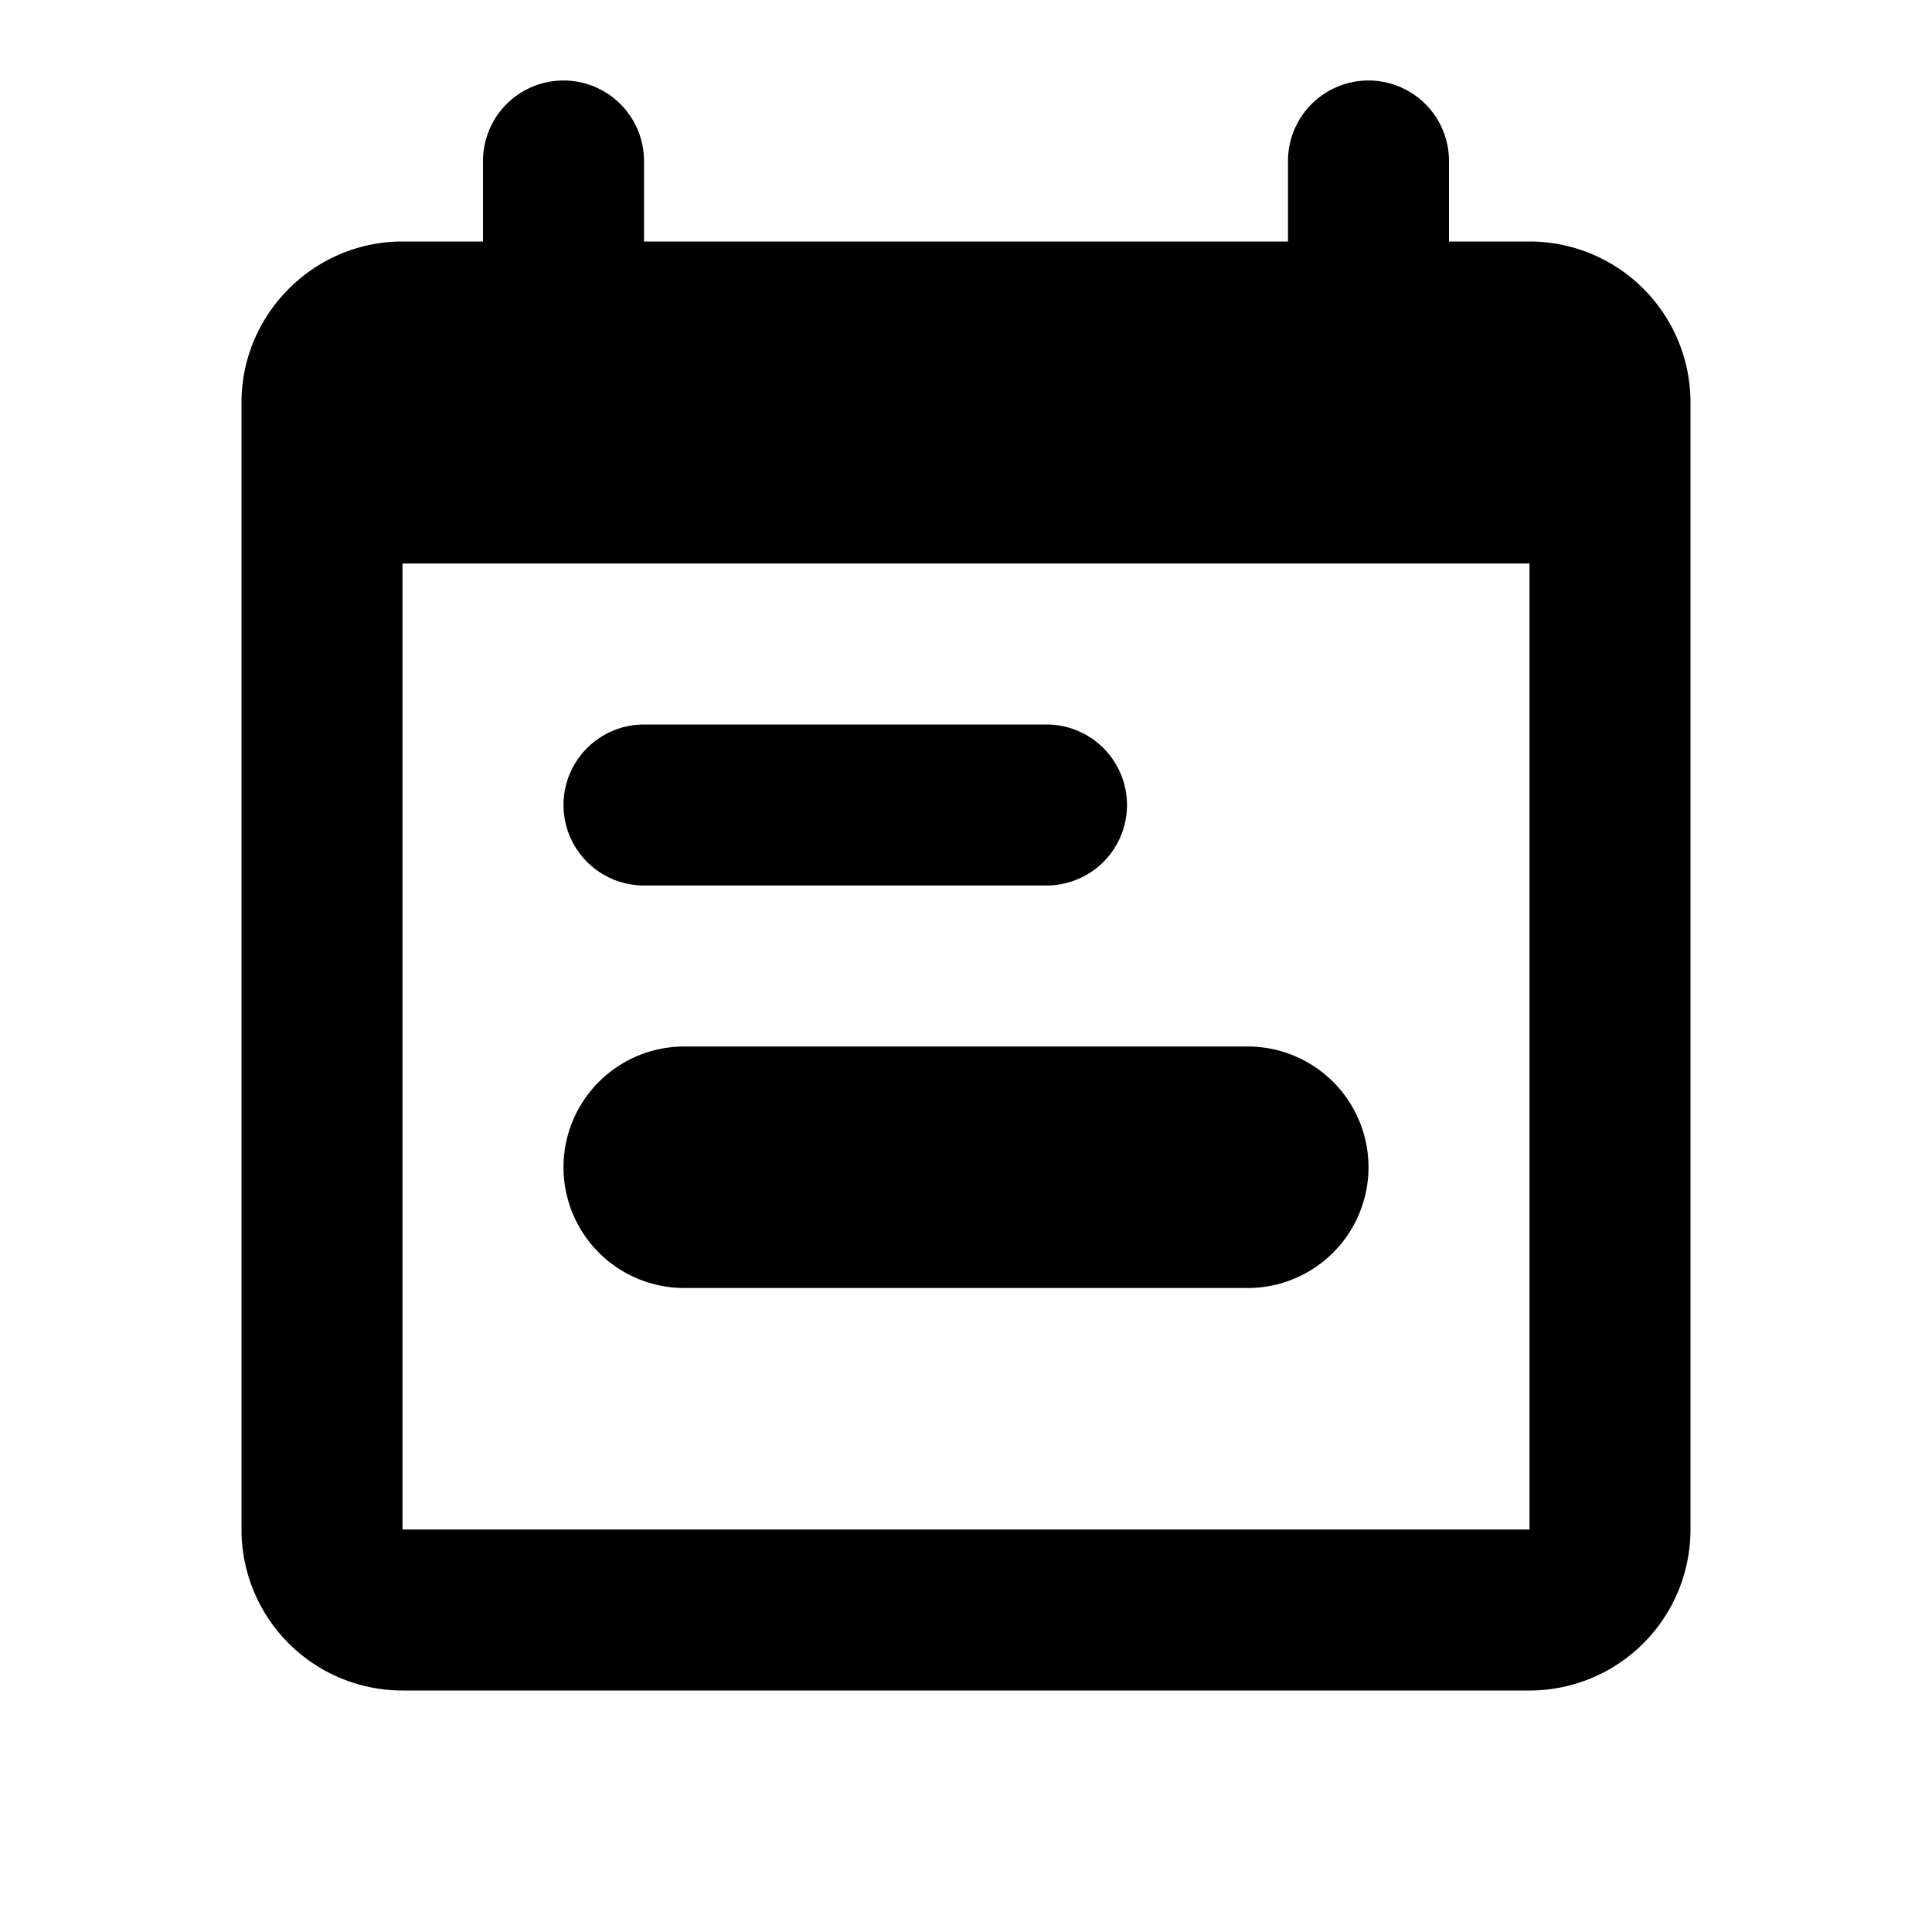 <svg xmlns="http://www.w3.org/2000/svg" viewBox="0 0 24 24" fill="currentColor"><path d="M14 10a1 1 0 0 1-1 1H8a1 1 0 1 1 0-2h5a1 1 0 0 1 1 1Zm-5.5 3a1.5 1.5 0 0 0 0 3h7a1.5 1.5 0 0 0 0-3h-7Z"/><path fill-rule="evenodd" d="M7 1a1 1 0 0 1 1 1v1h8V2a1 1 0 1 1 2 0v1h1a2 2 0 0 1 2 2v14a2 2 0 0 1-2 2H5a2 2 0 0 1-2-2V5c0-1.1.9-2 2-2h1V2a1 1 0 0 1 1-1ZM5 19h14V7H5v12Z"/></svg>